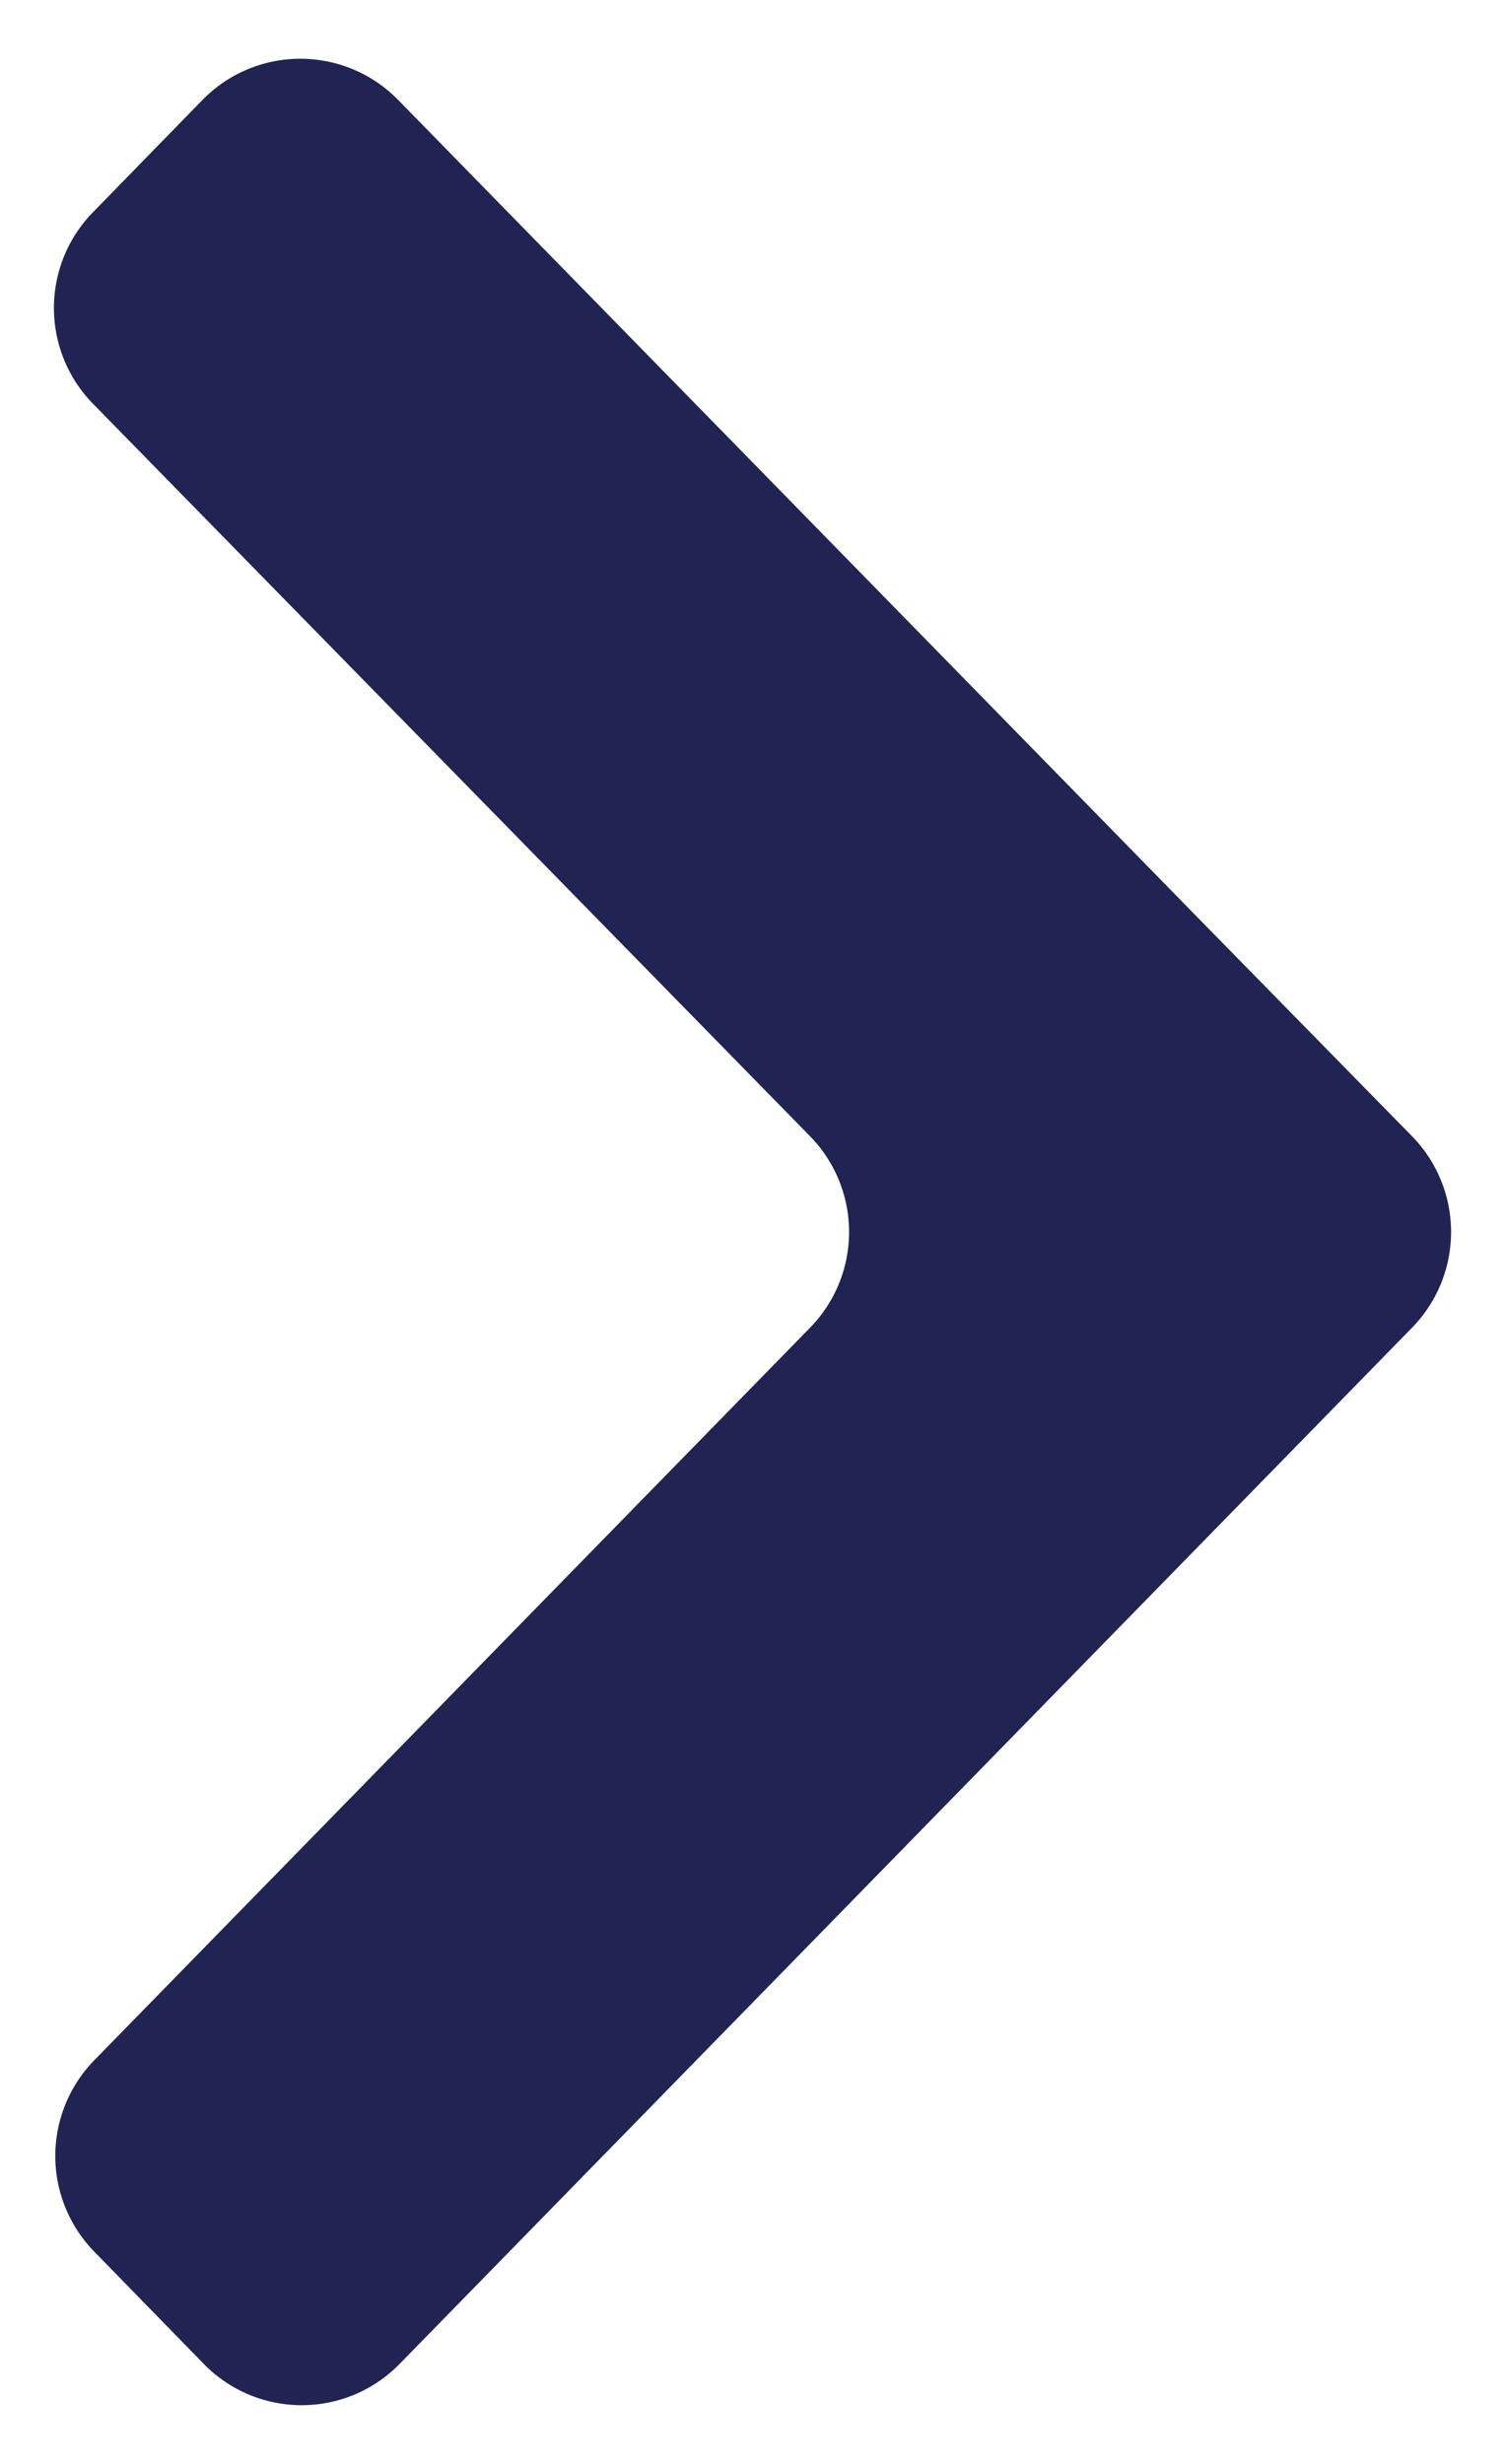 <svg width="11" height="18" fill="none" xmlns="http://www.w3.org/2000/svg">
  <path fill-rule="evenodd" clip-rule="evenodd" d="M5.92 8.3a1 1 0 010 1.4L.69 15.05a1 1 0 000 1.4l.8.82a1 1 0 001.43 0l7.4-7.57a1 1 0 000-1.4L8.8 6.75 2.91.73a1 1 0 00-1.43 0l-.8.82a1 1 0 000 1.4L5.92 8.3z" fill="#212353"/>
</svg>